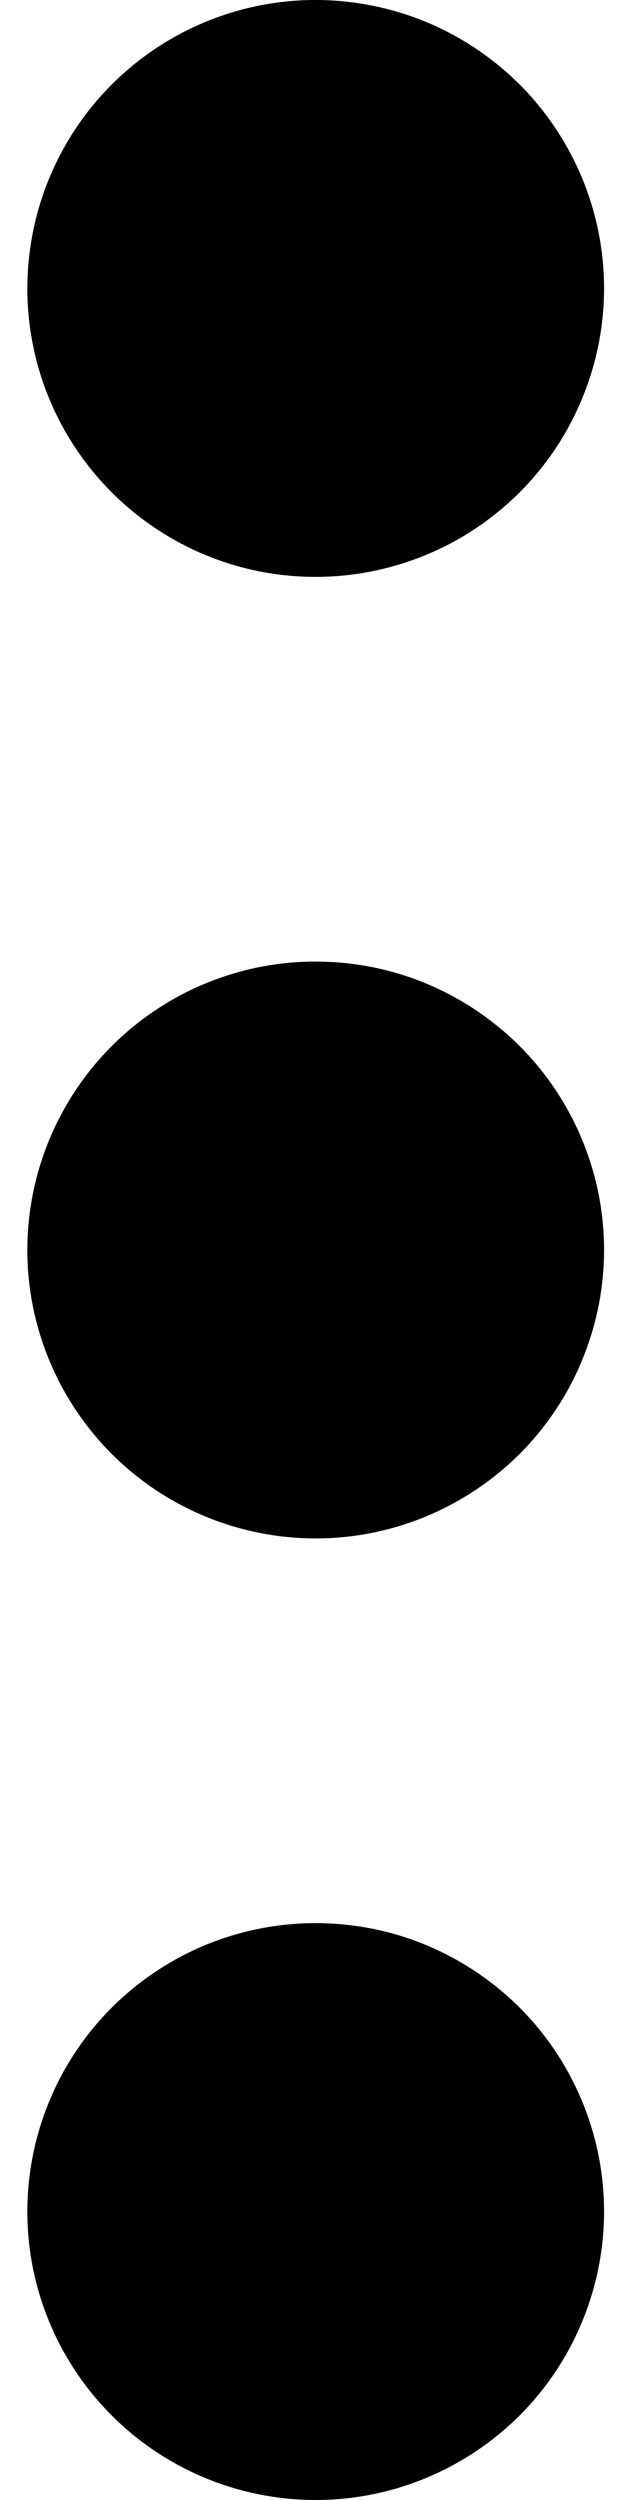 <svg width="0.25em" height="1em" viewBox="0 0 3.65 16" fill="currentColor" xmlns="http://www.w3.org/2000/svg">
    <path
        d="M1.846 3.692C2.088 3.692 2.328 3.644 2.552 3.551C2.776 3.459 2.979 3.322 3.151 3.151C3.322 2.979 3.458 2.776 3.55 2.552C3.643 2.328 3.691 2.088 3.691 1.845C3.691 1.603 3.643 1.363 3.55 1.139C3.457 0.915 3.321 0.711 3.15 0.54C2.978 0.369 2.775 0.233 2.551 0.14C2.327 0.048 2.087 -0 1.844 1.90736e-07C1.355 0 0.886 0.195 0.54 0.541C0.194 0.888 -0 1.357 1.90908e-07 1.847C0 2.337 0.195 2.806 0.541 3.152C0.887 3.498 1.357 3.693 1.846 3.692Z"
        fill="currentColor" />
    <path
        d="M1.846 9.846C2.088 9.846 2.328 9.798 2.552 9.705C2.776 9.612 2.979 9.476 3.151 9.305C3.322 9.133 3.458 8.93 3.55 8.706C3.643 8.482 3.691 8.242 3.691 7.999C3.691 7.757 3.643 7.517 3.55 7.293C3.457 7.069 3.321 6.865 3.15 6.694C2.978 6.523 2.775 6.387 2.551 6.294C2.327 6.201 2.087 6.154 1.844 6.154C1.355 6.154 0.886 6.349 0.54 6.695C0.194 7.042 -0 7.511 1.90908e-07 8.001C0 8.49 0.195 8.96 0.541 9.306C0.887 9.652 1.357 9.846 1.846 9.846Z"
        fill="currentColor" />
    <path
        d="M1.846 16C2.088 16 2.328 15.952 2.552 15.859C2.776 15.766 2.979 15.63 3.151 15.459C3.322 15.287 3.458 15.084 3.55 14.86C3.643 14.636 3.691 14.396 3.691 14.153C3.691 13.911 3.643 13.671 3.55 13.447C3.457 13.223 3.321 13.019 3.15 12.848C2.978 12.677 2.775 12.541 2.551 12.448C2.327 12.355 2.087 12.308 1.844 12.308C1.355 12.308 0.886 12.503 0.54 12.849C0.194 13.195 -0 13.665 1.90908e-07 14.155C0 14.644 0.195 15.114 0.541 15.46C0.887 15.806 1.357 16 1.846 16Z"
        fill="currentColor" />
</svg>